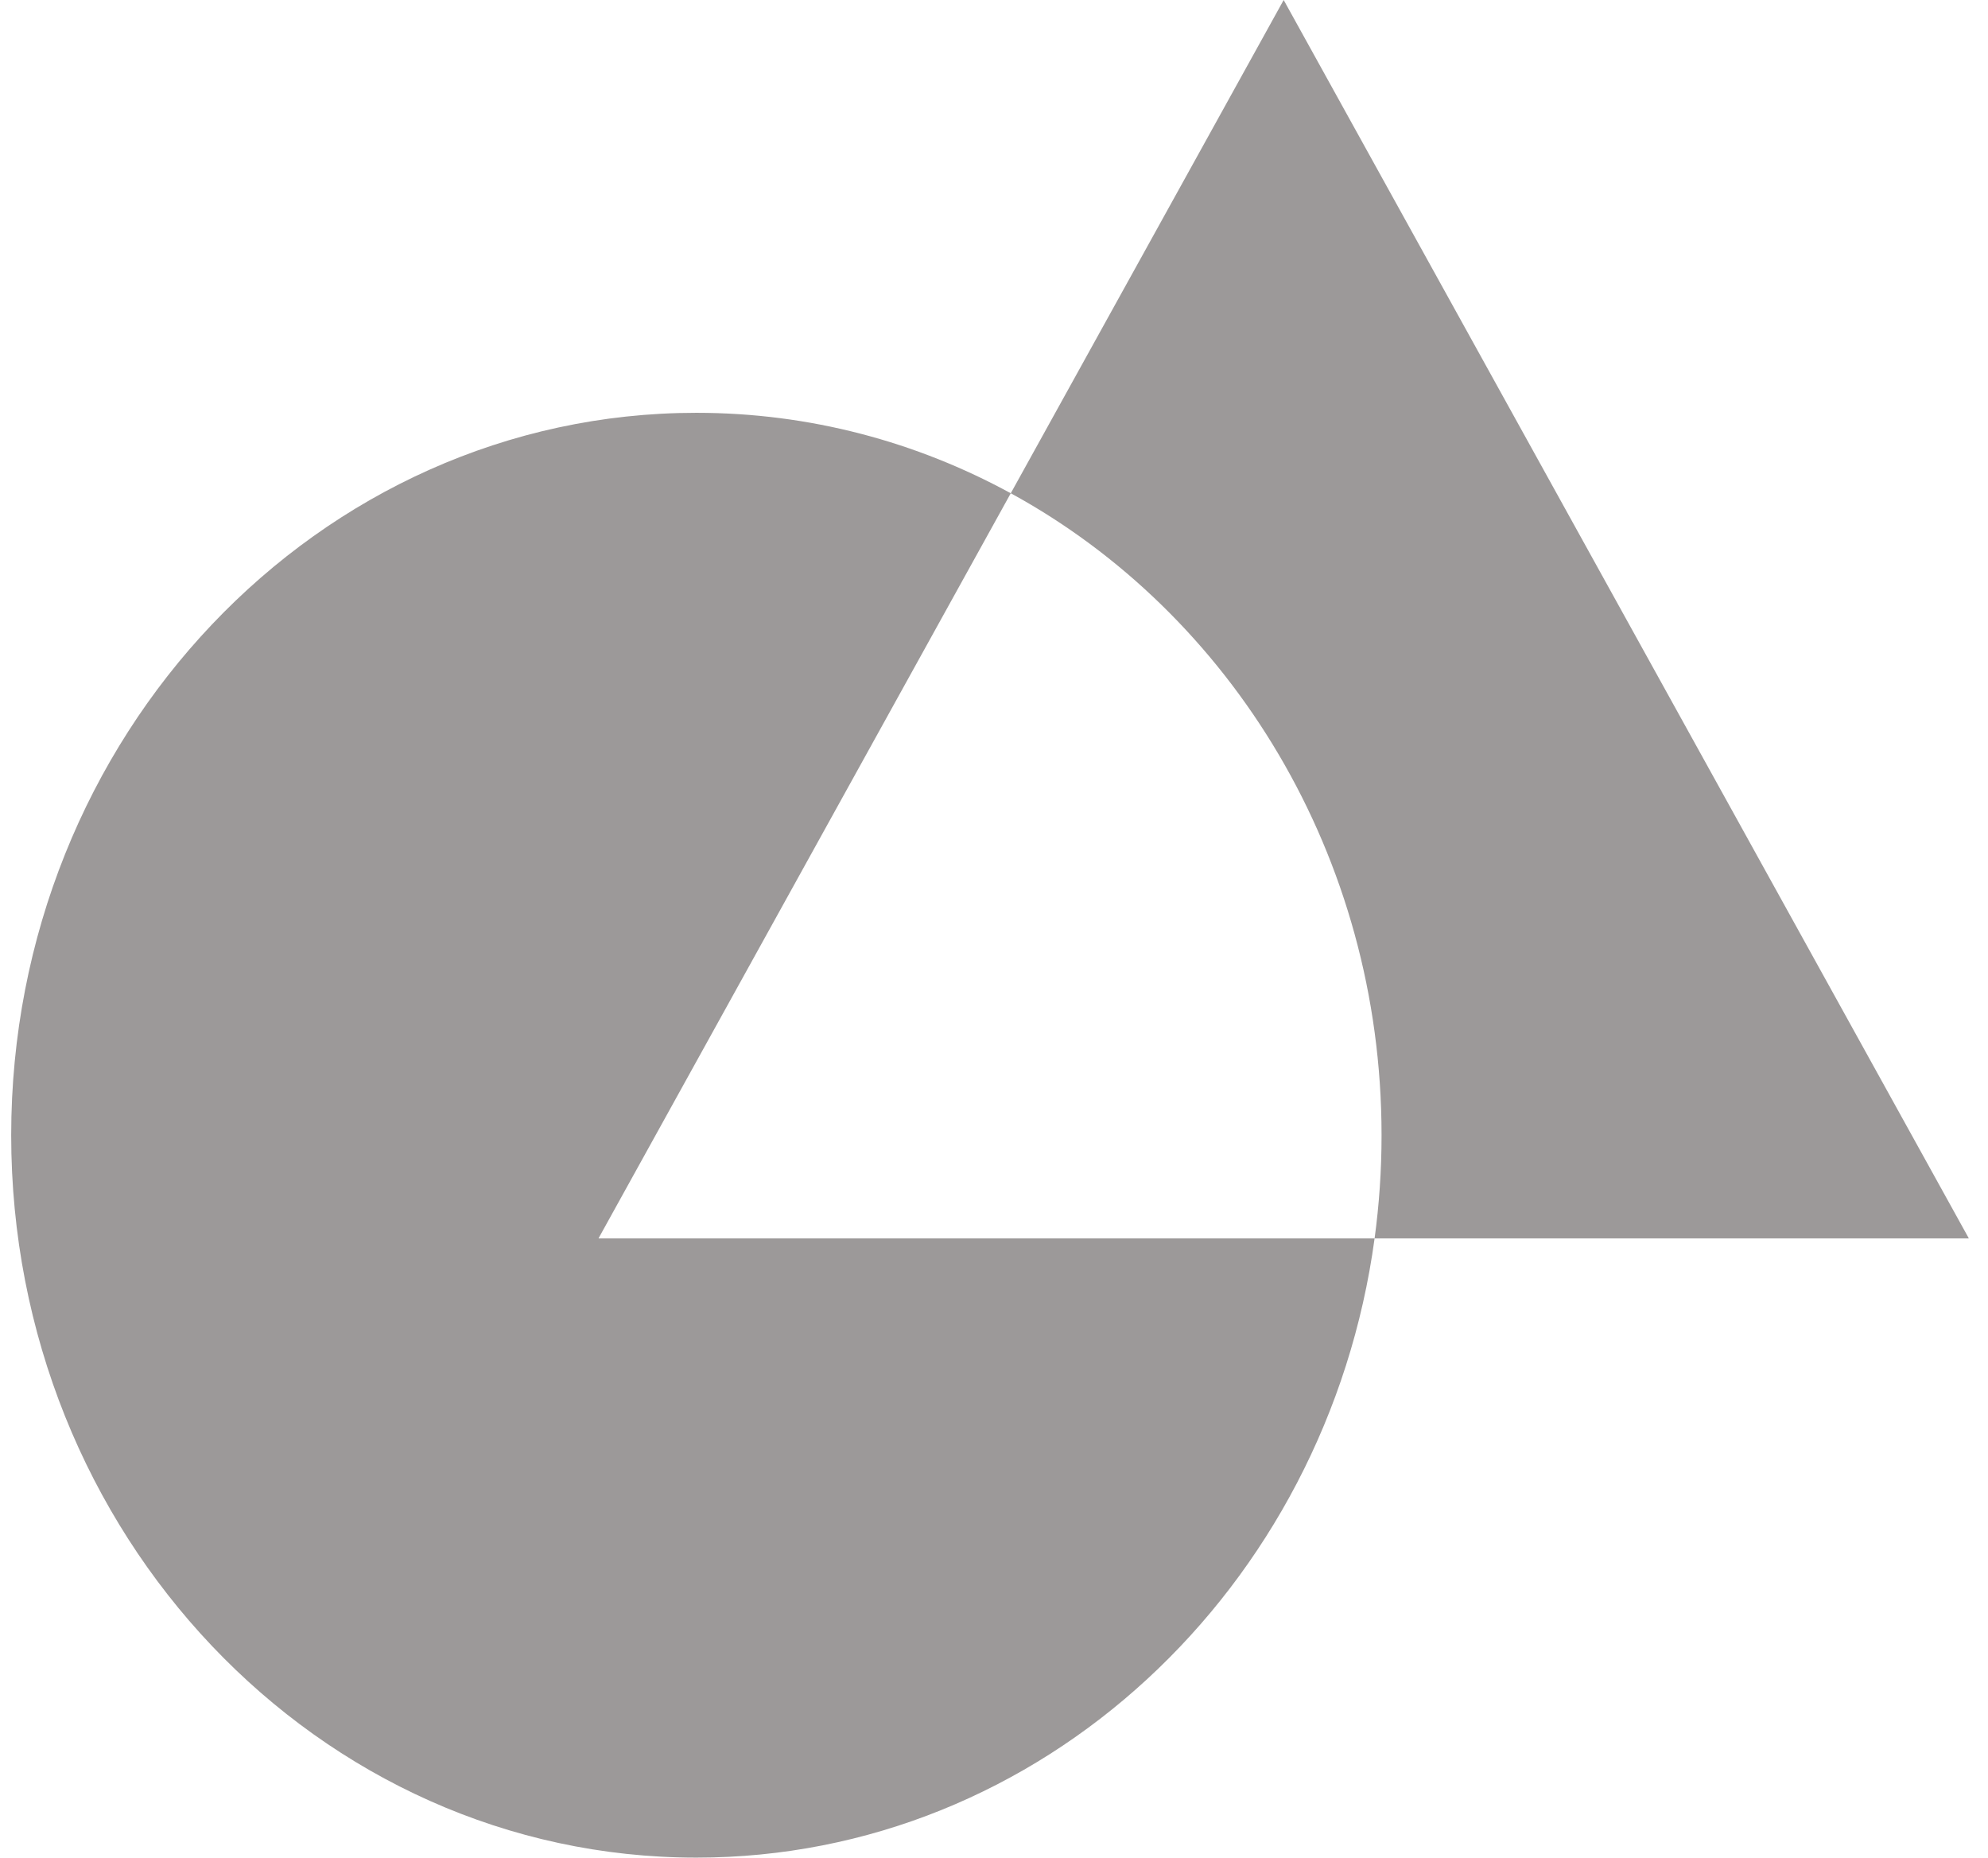 <svg width="76" height="71" viewBox="0 0 76 71" fill="none" xmlns="http://www.w3.org/2000/svg">
<path id="Vector" fill-rule="evenodd" clip-rule="evenodd" d="M38.641 18.853L49.074 0L75.268 47.333H52.55C52.725 46.045 52.816 44.728 52.816 43.389C52.816 32.714 47.059 23.447 38.641 18.853ZM38.641 18.853C35.041 16.888 30.954 15.778 26.622 15.778C12.163 15.778 0.428 28.148 0.428 43.389C0.428 58.63 12.163 71 26.622 71C39.811 71 50.733 60.708 52.55 47.333H22.88L38.641 18.853Z" fill="#9C9999"/>
</svg>

